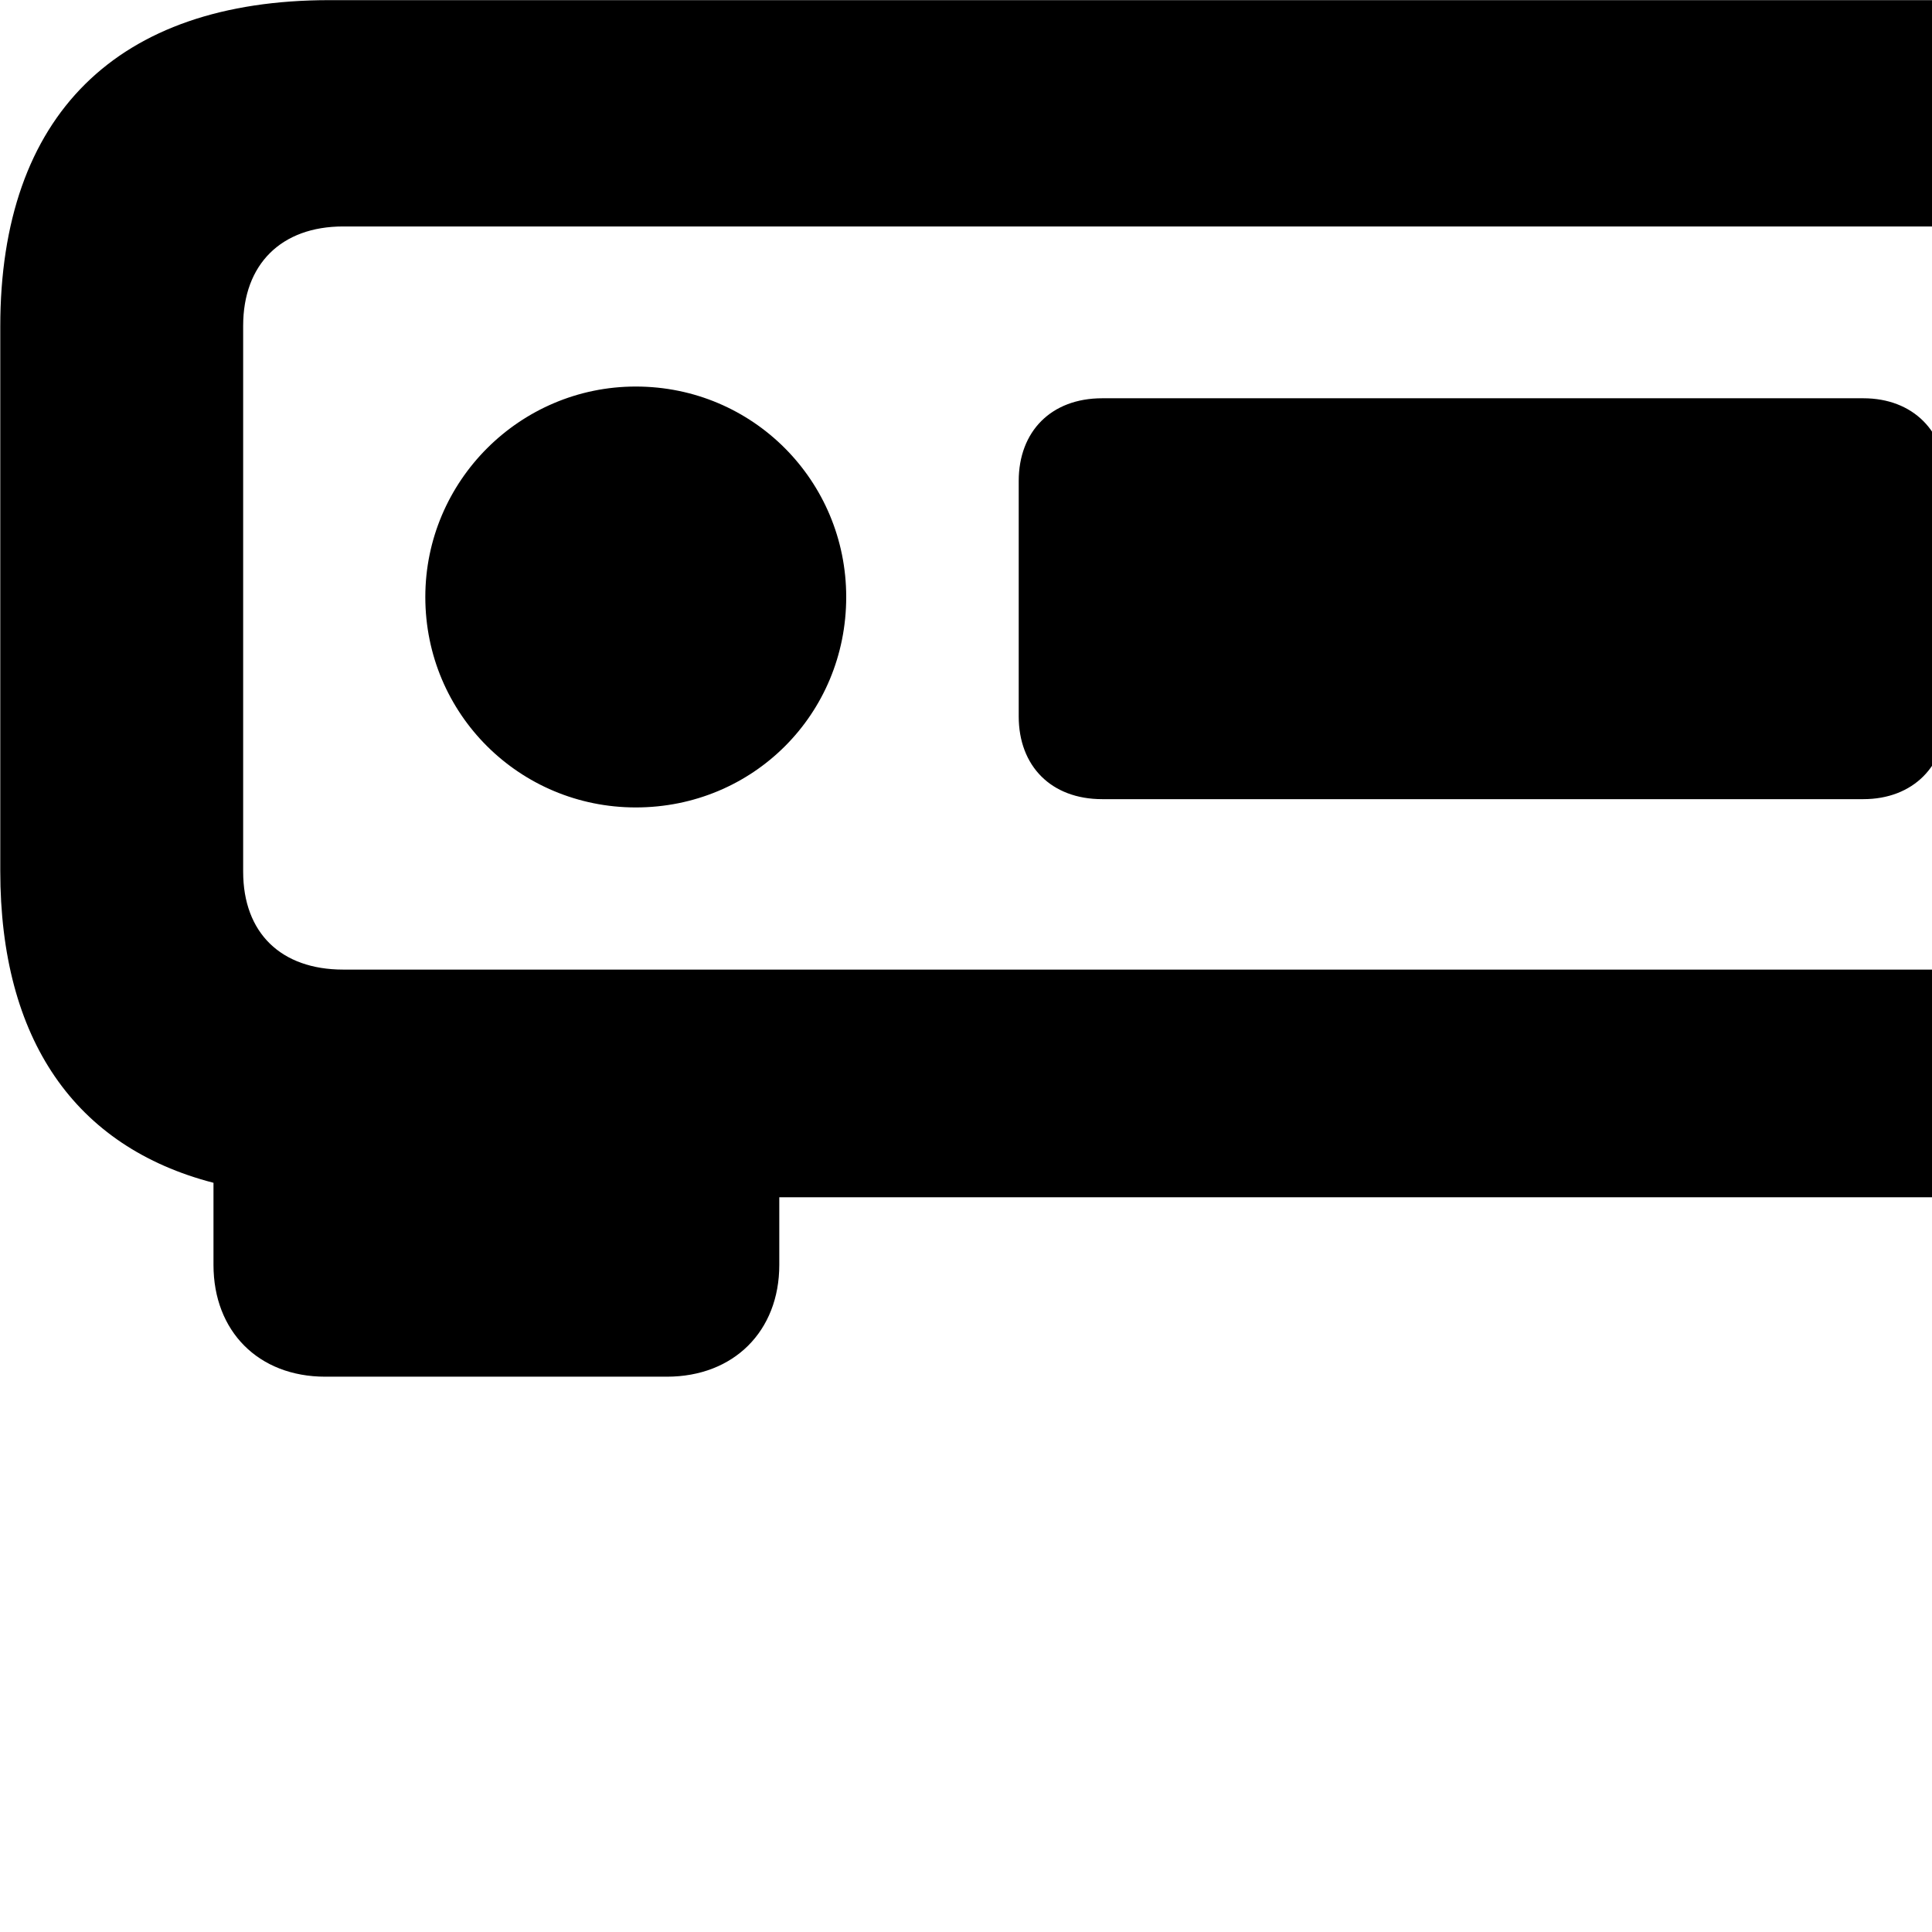<svg xmlns="http://www.w3.org/2000/svg" viewBox="0 0 28 28" width="28" height="28">
  <path d="M11.294 18.332V17.352H31.674V18.332C31.674 19.292 32.334 19.952 33.294 19.952H38.254C39.214 19.952 39.864 19.292 39.864 18.332V17.142C41.874 16.622 42.954 15.062 42.954 12.622V4.732C42.954 1.672 41.274 0.002 38.204 0.002H4.774C1.694 0.002 0.004 1.672 0.004 4.732V12.622C0.004 15.062 1.084 16.622 3.094 17.142V18.332C3.094 19.292 3.744 19.952 4.714 19.952H9.664C10.634 19.952 11.294 19.292 11.294 18.332ZM4.974 14.052C4.074 14.052 3.524 13.522 3.524 12.632V4.722C3.524 3.832 4.074 3.282 4.974 3.282H37.984C38.884 3.282 39.434 3.832 39.434 4.722V12.632C39.434 13.522 38.884 14.052 37.984 14.052ZM9.214 11.702C10.914 11.702 12.264 10.352 12.264 8.652C12.264 6.972 10.914 5.602 9.214 5.602C7.534 5.602 6.164 6.972 6.164 8.652C6.164 10.352 7.534 11.702 9.214 11.702ZM33.744 11.702C35.434 11.702 36.794 10.352 36.794 8.652C36.794 6.972 35.434 5.602 33.744 5.602C32.064 5.602 30.704 6.972 30.704 8.652C30.704 10.352 32.064 11.702 33.744 11.702ZM15.974 11.582H27.004C27.724 11.582 28.204 11.102 28.204 10.382V6.972C28.204 6.252 27.724 5.772 27.004 5.772H15.974C15.234 5.772 14.764 6.252 14.764 6.972V10.382C14.764 11.102 15.234 11.582 15.974 11.582Z" />
</svg>